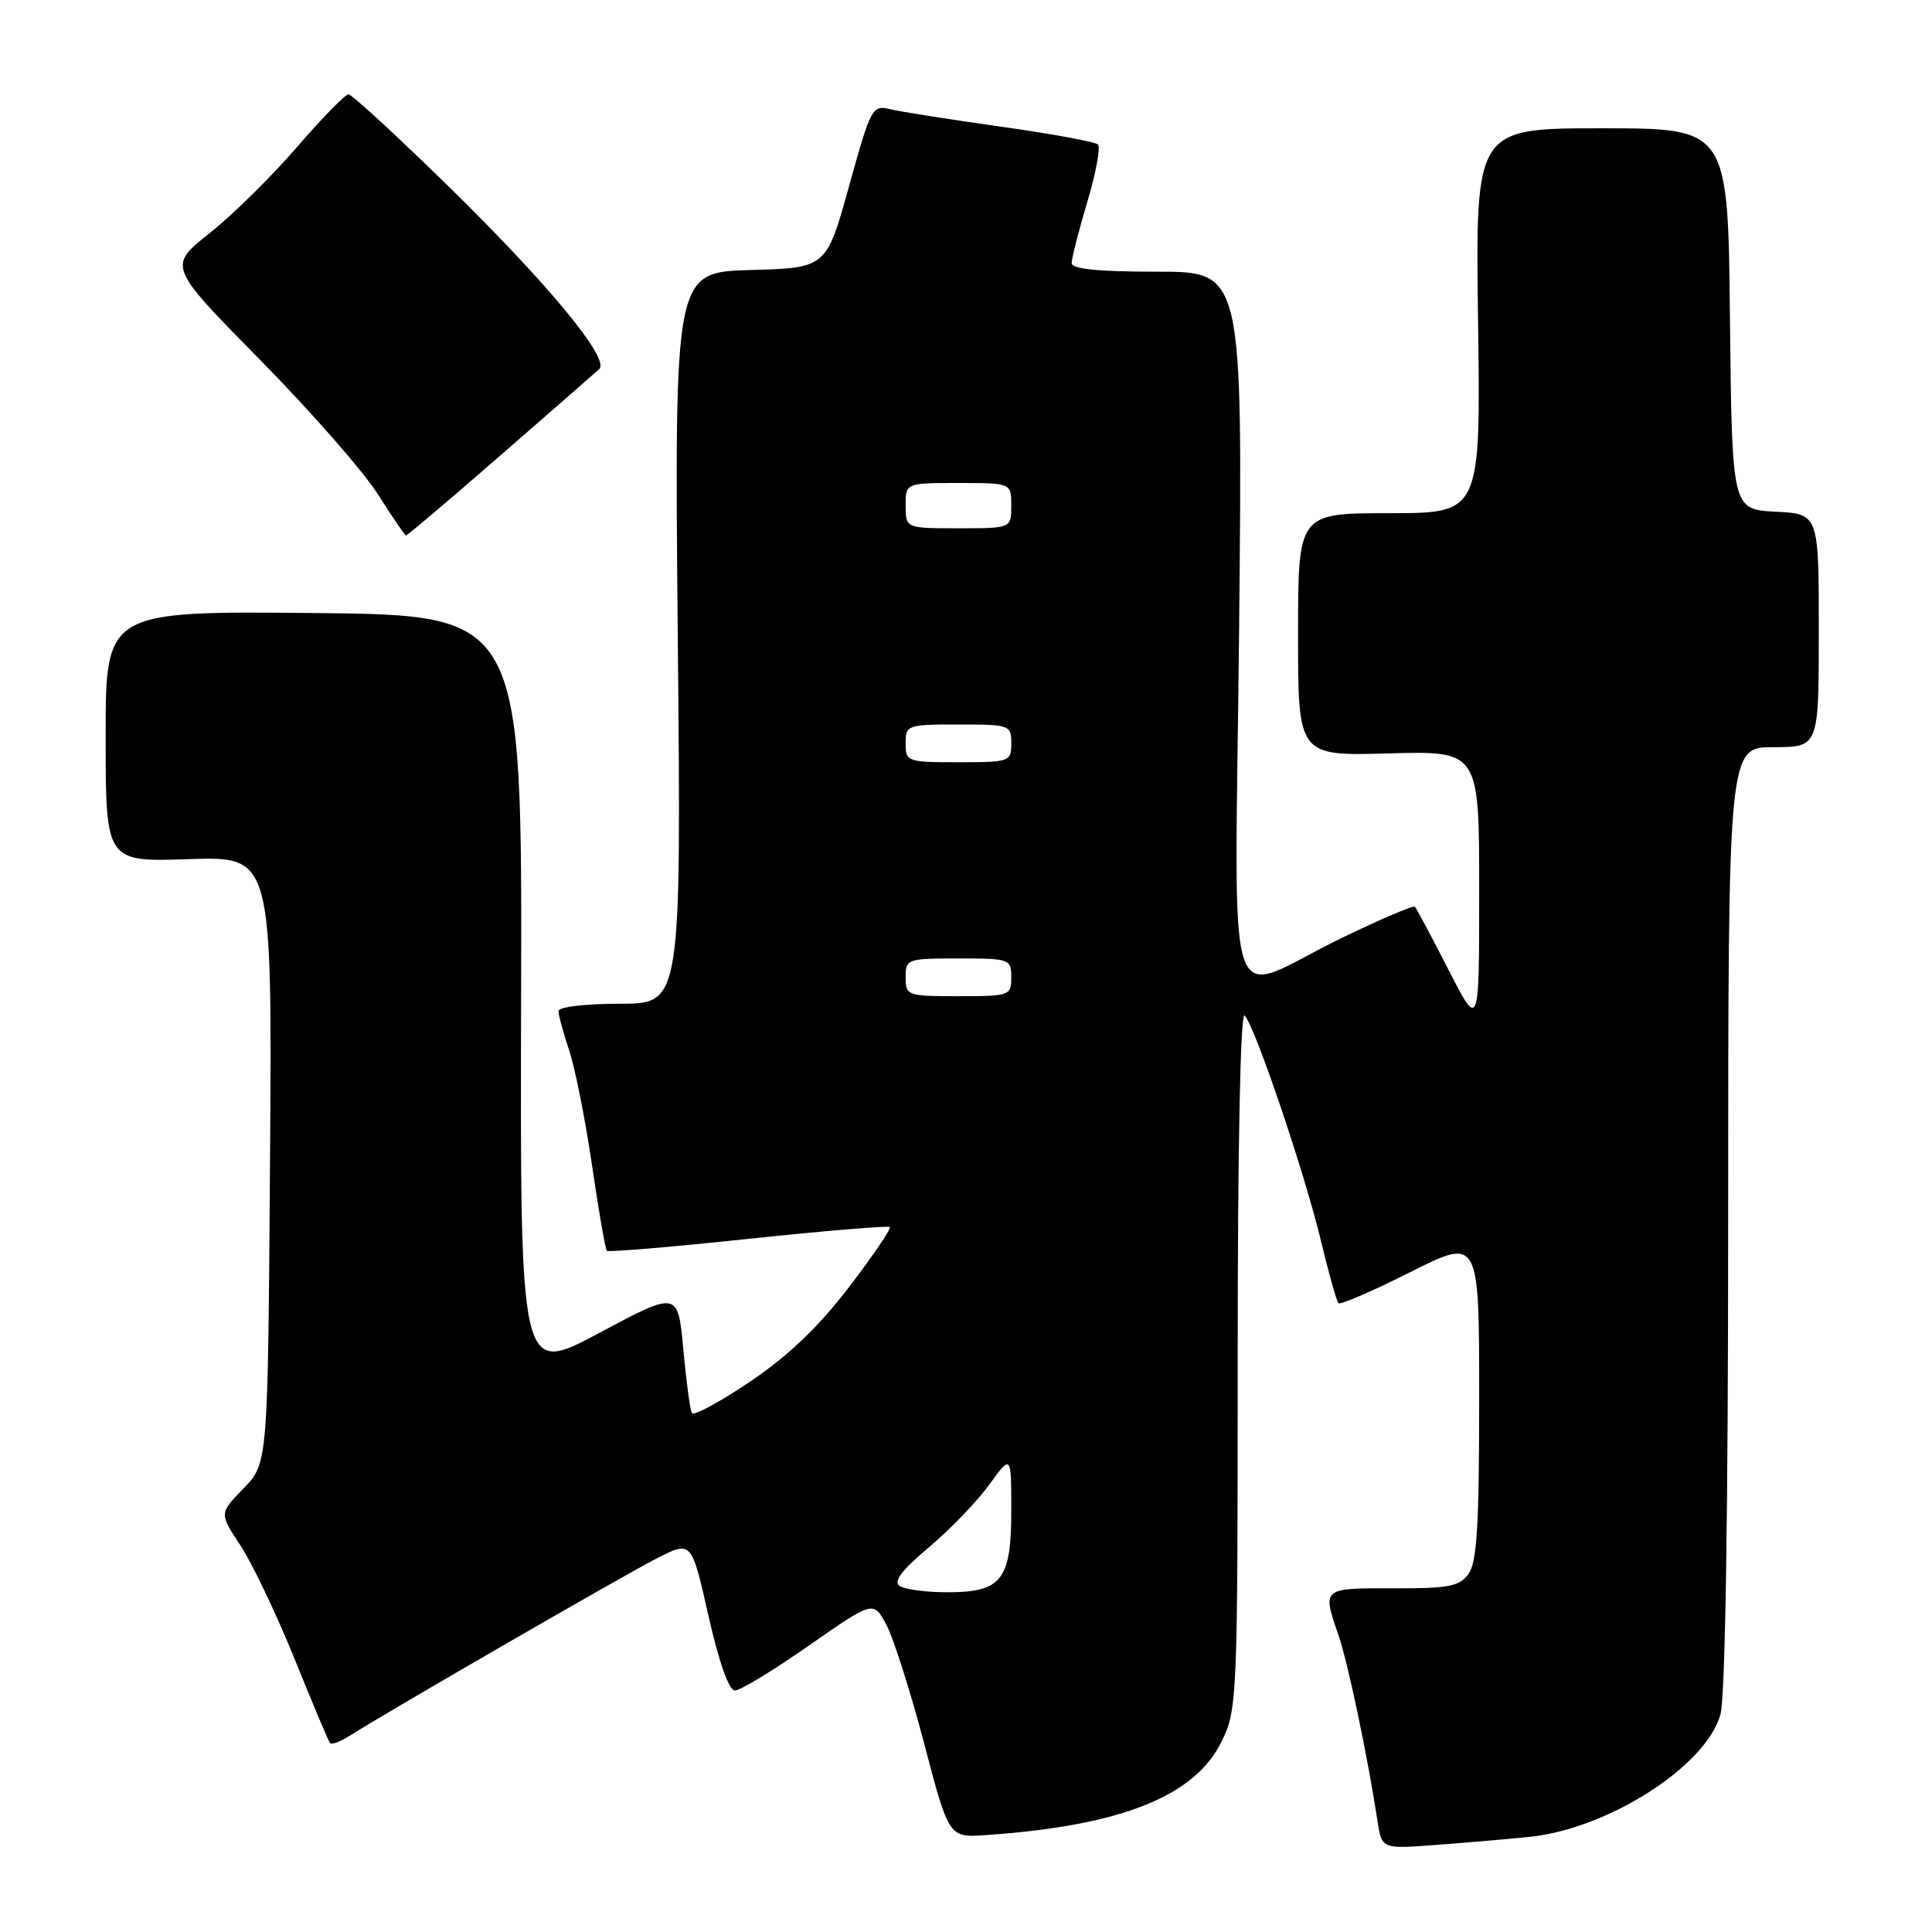 <?xml version="1.0" encoding="UTF-8" standalone="no"?>
<!DOCTYPE svg PUBLIC "-//W3C//DTD SVG 1.1//EN" "http://www.w3.org/Graphics/SVG/1.1/DTD/svg11.dtd" >
<svg xmlns="http://www.w3.org/2000/svg" xmlns:xlink="http://www.w3.org/1999/xlink" version="1.1" viewBox="0 0 256 256">
 <g >
 <path fill="currentColor"
d=" M 202.61 243.40 C 213.05 242.36 226.07 234.03 227.97 227.17 C 228.61 224.86 228.99 200.43 228.99 161.25 C 229.00 99.00 229.00 99.00 235.00 99.00 C 241.00 99.00 241.00 99.00 241.00 83.55 C 241.00 68.10 241.00 68.10 235.25 67.80 C 229.50 67.50 229.50 67.50 229.23 42.25 C 228.97 17.00 228.97 17.00 212.23 17.00 C 195.50 17.00 195.50 17.00 195.85 42.50 C 196.20 68.00 196.20 68.00 184.10 68.00 C 172.00 68.00 172.00 68.00 172.00 84.08 C 172.00 100.17 172.00 100.17 184.00 99.83 C 196.00 99.50 196.00 99.50 196.00 117.97 C 196.00 136.44 196.00 136.44 191.93 128.49 C 189.69 124.11 187.69 120.36 187.48 120.15 C 187.27 119.94 182.92 121.80 177.80 124.28 C 161.85 132.01 163.65 137.49 164.19 83.11 C 164.66 36.00 164.66 36.00 153.33 36.00 C 145.50 36.00 142.00 35.65 142.00 34.86 C 142.00 34.23 142.93 30.59 144.07 26.76 C 145.21 22.94 145.85 19.51 145.49 19.15 C 145.13 18.79 139.36 17.73 132.67 16.79 C 125.98 15.85 119.38 14.81 118.00 14.48 C 115.57 13.89 115.41 14.19 112.50 24.68 C 109.50 35.50 109.50 35.50 99.43 35.78 C 89.36 36.07 89.36 36.07 89.81 84.53 C 90.27 133.00 90.27 133.00 82.13 133.00 C 77.57 133.00 74.00 133.42 74.00 133.97 C 74.00 134.50 74.64 136.86 75.43 139.22 C 76.21 141.57 77.57 148.42 78.45 154.44 C 79.33 160.46 80.21 165.54 80.41 165.74 C 80.60 165.94 89.03 165.23 99.13 164.16 C 109.23 163.09 117.68 162.39 117.90 162.59 C 118.12 162.80 115.68 166.39 112.48 170.57 C 108.44 175.85 104.43 179.67 99.38 183.08 C 95.38 185.78 91.91 187.65 91.68 187.24 C 91.44 186.83 90.93 183.02 90.54 178.78 C 89.83 171.05 89.83 171.05 79.37 176.64 C 68.92 182.22 68.92 182.22 69.05 131.86 C 69.18 81.50 69.18 81.50 41.59 81.23 C 14.00 80.97 14.00 80.97 14.00 97.59 C 14.00 114.22 14.00 114.22 25.03 113.84 C 36.06 113.47 36.06 113.47 35.78 153.68 C 35.50 193.89 35.50 193.89 32.27 197.22 C 29.05 200.54 29.05 200.54 31.86 204.78 C 33.40 207.12 36.62 213.86 39.01 219.76 C 41.40 225.67 43.52 230.71 43.72 230.96 C 43.92 231.22 45.08 230.79 46.30 230.02 C 51.27 226.85 82.83 208.62 87.07 206.47 C 91.63 204.15 91.63 204.15 93.87 214.08 C 95.27 220.28 96.59 224.00 97.38 224.00 C 98.08 224.00 102.50 221.32 107.19 218.04 C 115.73 212.09 115.73 212.09 117.45 215.29 C 118.39 217.06 120.64 224.12 122.45 231.00 C 125.73 243.50 125.73 243.50 130.62 243.16 C 148.55 241.93 158.36 238.02 161.90 230.70 C 163.94 226.49 164.00 225.03 164.00 179.98 C 164.00 151.84 164.36 133.97 164.92 134.55 C 166.29 135.97 172.86 155.37 175.02 164.37 C 176.06 168.70 177.11 172.44 177.35 172.68 C 177.59 172.93 181.89 171.07 186.90 168.55 C 196.00 163.98 196.00 163.98 196.00 185.30 C 196.00 202.16 195.70 207.02 194.58 208.56 C 193.36 210.22 191.94 210.49 184.58 210.46 C 175.17 210.43 175.19 210.41 177.34 216.62 C 178.60 220.24 181.20 232.65 182.52 241.25 C 183.09 245.01 183.09 245.01 190.30 244.46 C 194.26 244.16 199.80 243.69 202.61 243.40 Z  M 66.29 60.36 C 73.01 54.51 78.91 49.36 79.40 48.91 C 80.87 47.58 72.66 37.64 59.34 24.61 C 52.54 17.95 46.61 12.50 46.18 12.50 C 45.74 12.50 42.67 15.65 39.34 19.50 C 36.02 23.35 30.82 28.48 27.78 30.89 C 22.25 35.28 22.25 35.28 34.42 47.64 C 41.11 54.43 48.14 62.45 50.04 65.45 C 51.95 68.45 53.63 70.93 53.79 70.95 C 53.95 70.98 59.58 66.21 66.29 60.36 Z  M 119.23 210.16 C 118.32 209.59 119.42 208.11 123.07 205.04 C 125.89 202.66 129.50 198.92 131.09 196.71 C 134.00 192.70 134.00 192.70 134.00 200.19 C 134.00 209.40 132.72 211.01 125.42 210.98 C 122.71 210.98 119.93 210.61 119.23 210.16 Z  M 120.00 129.50 C 120.00 127.07 120.20 127.00 127.00 127.00 C 133.80 127.00 134.00 127.07 134.00 129.50 C 134.00 131.93 133.80 132.00 127.00 132.00 C 120.20 132.00 120.00 131.93 120.00 129.50 Z  M 120.00 98.50 C 120.00 96.07 120.20 96.00 127.00 96.00 C 133.80 96.00 134.00 96.07 134.00 98.50 C 134.00 100.93 133.80 101.00 127.00 101.00 C 120.20 101.00 120.00 100.93 120.00 98.50 Z  M 120.00 67.00 C 120.00 64.00 120.00 64.00 127.00 64.00 C 134.00 64.00 134.00 64.00 134.00 67.00 C 134.00 70.00 134.00 70.00 127.00 70.00 C 120.00 70.00 120.00 70.00 120.00 67.00 Z "/>
</g>
</svg>